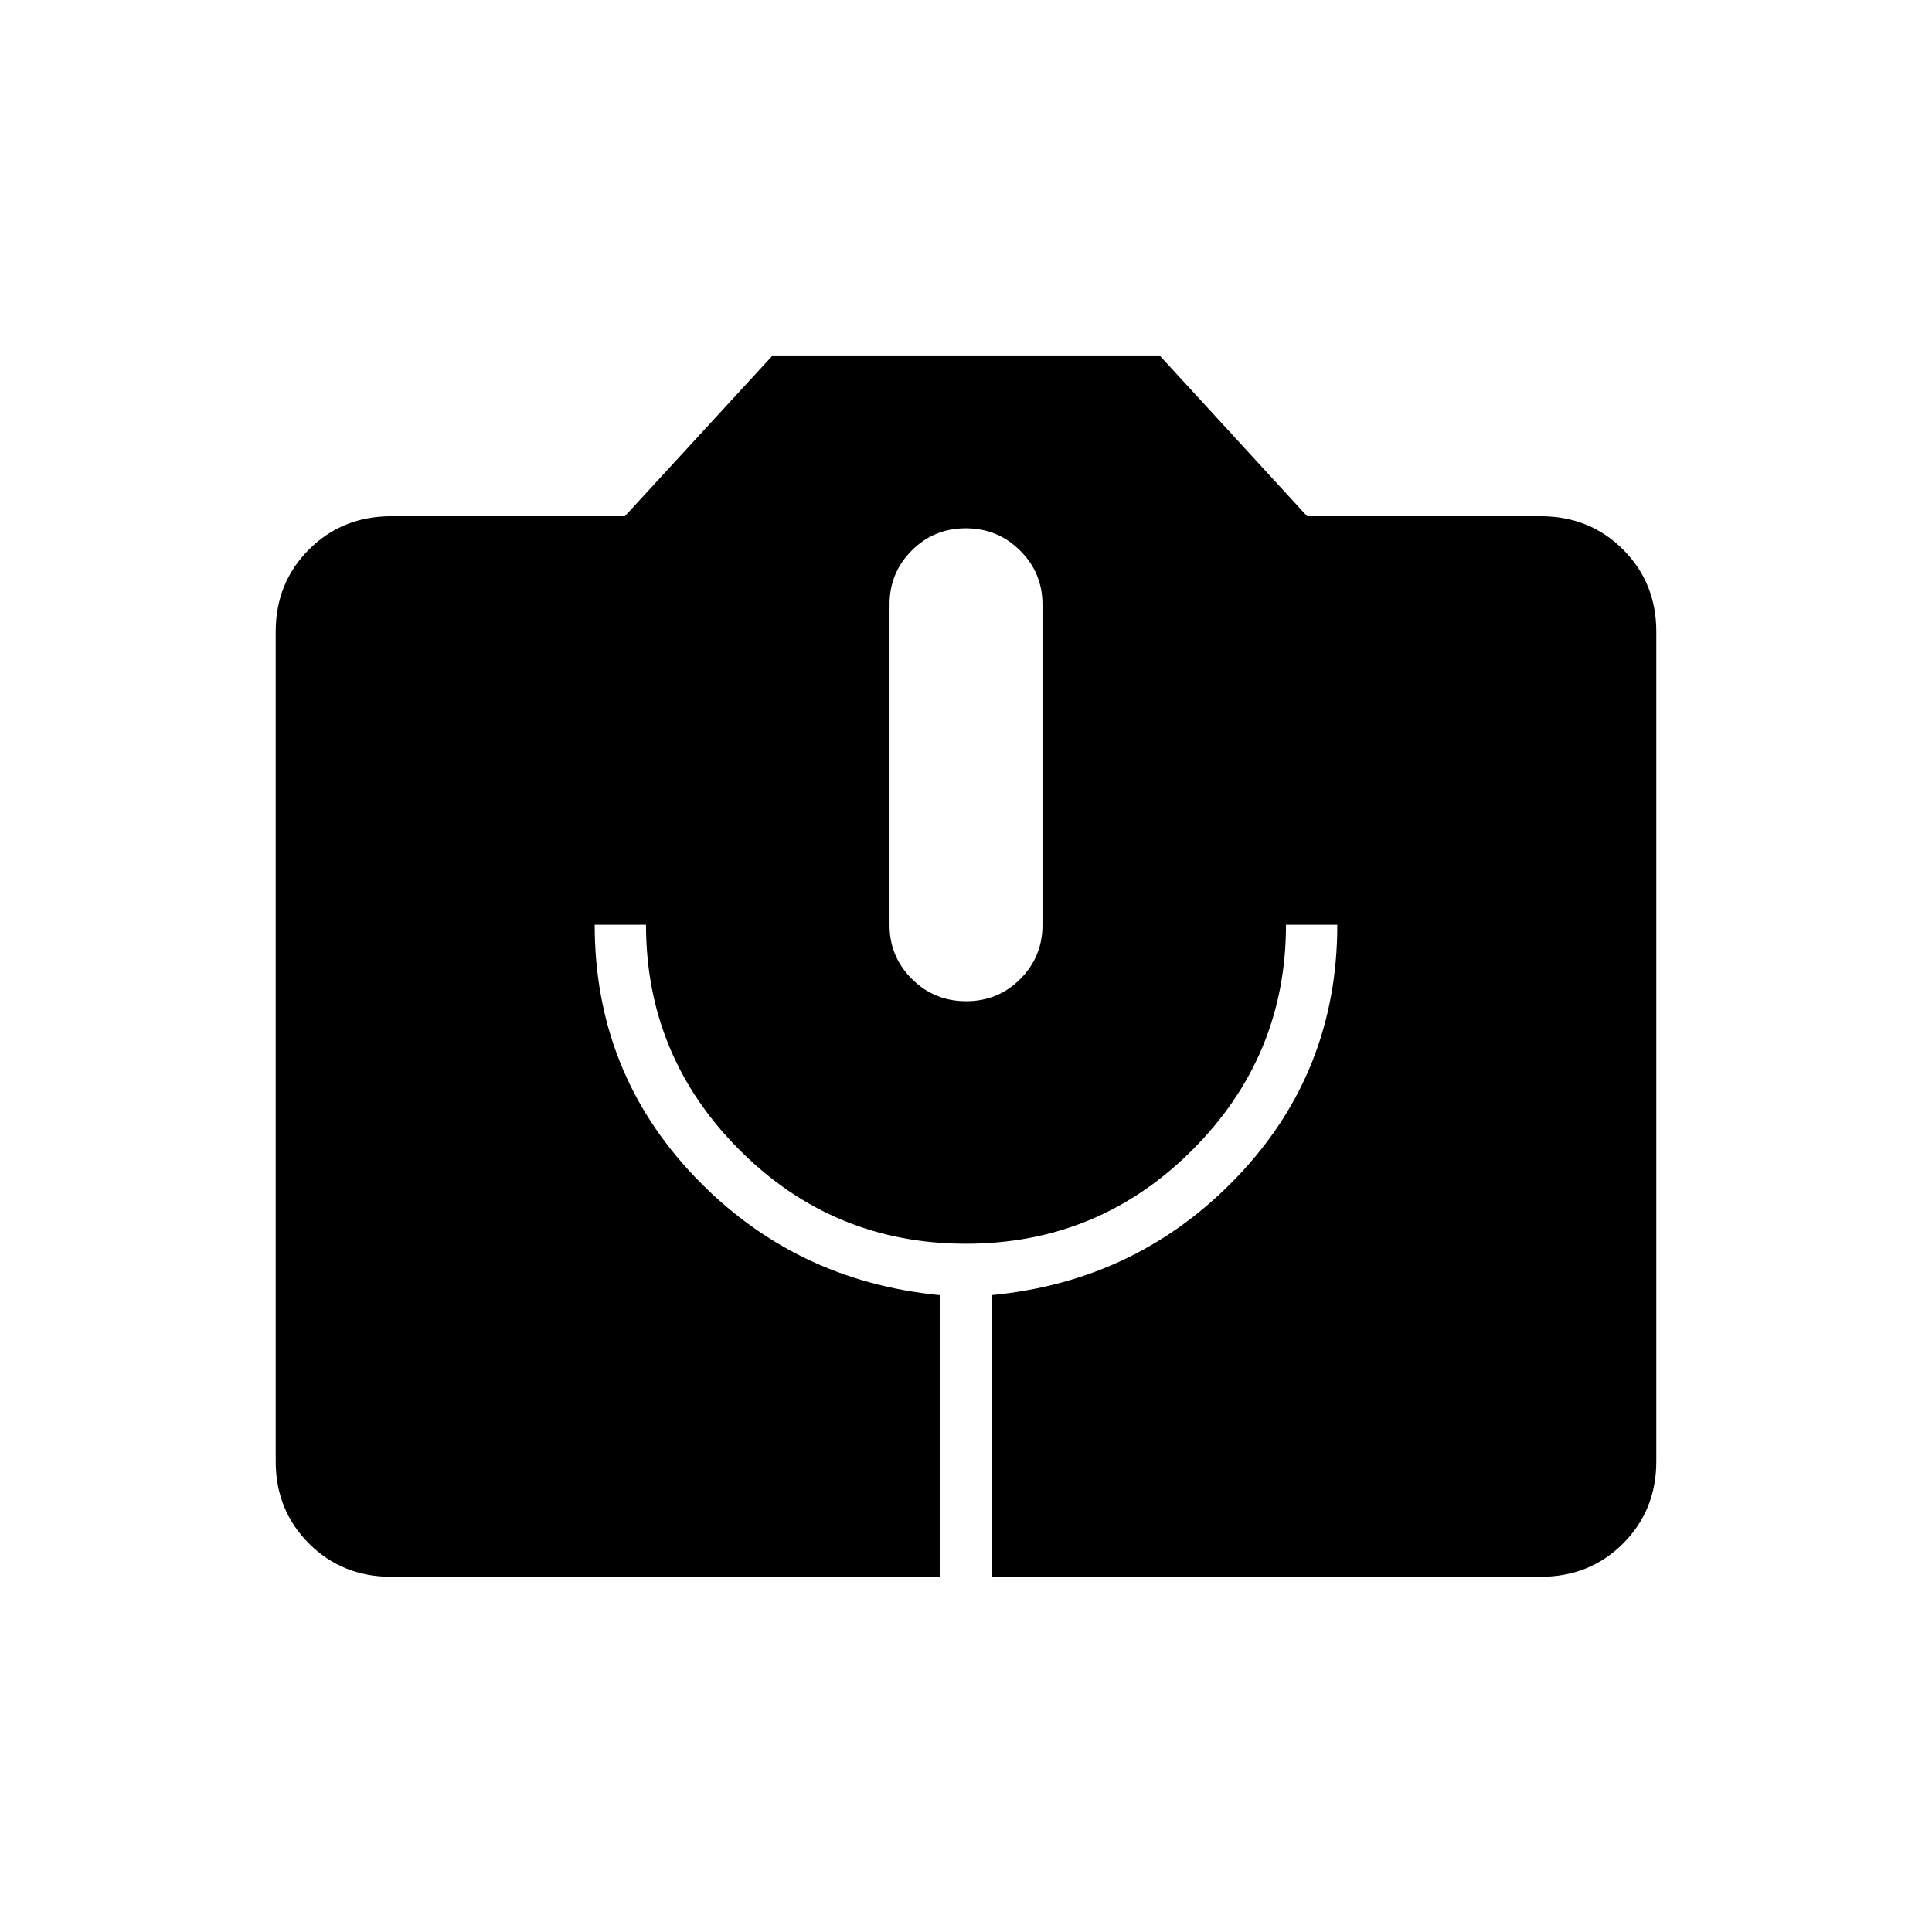 <svg xmlns="http://www.w3.org/2000/svg" height="24" viewBox="0 -960 960 960" width="24"><path d="M194.5-176.5q-24.44 0-40.97-16.53Q137-209.56 137-233.83v-412.34q0-24.27 16.53-40.8 16.53-16.53 40.97-16.53h116l73.07-79.5h192.98l72.95 79.5h116q24.44 0 40.97 16.53Q823-670.44 823-646.17v412.34q0 24.27-16.53 40.8-16.53 16.53-40.97 16.53H493v-140q72.5-7 122-59t49.5-125H639q0 65.38-46.56 111.94T479.94-342Q414-342 367.5-388.56T321-500.5h-25.5q0 73 49.5 125t122 59.05v139.95H194.5Zm285.61-286q15.89 0 26.89-11.08 11-11.07 11-26.71v-159.42q0-15.64-11.11-26.71-11.1-11.08-27-11.08-15.89 0-26.89 11.08-11 11.07-11 26.71v159.42q0 15.64 11.11 26.71 11.1 11.08 27 11.08Z"/></svg>